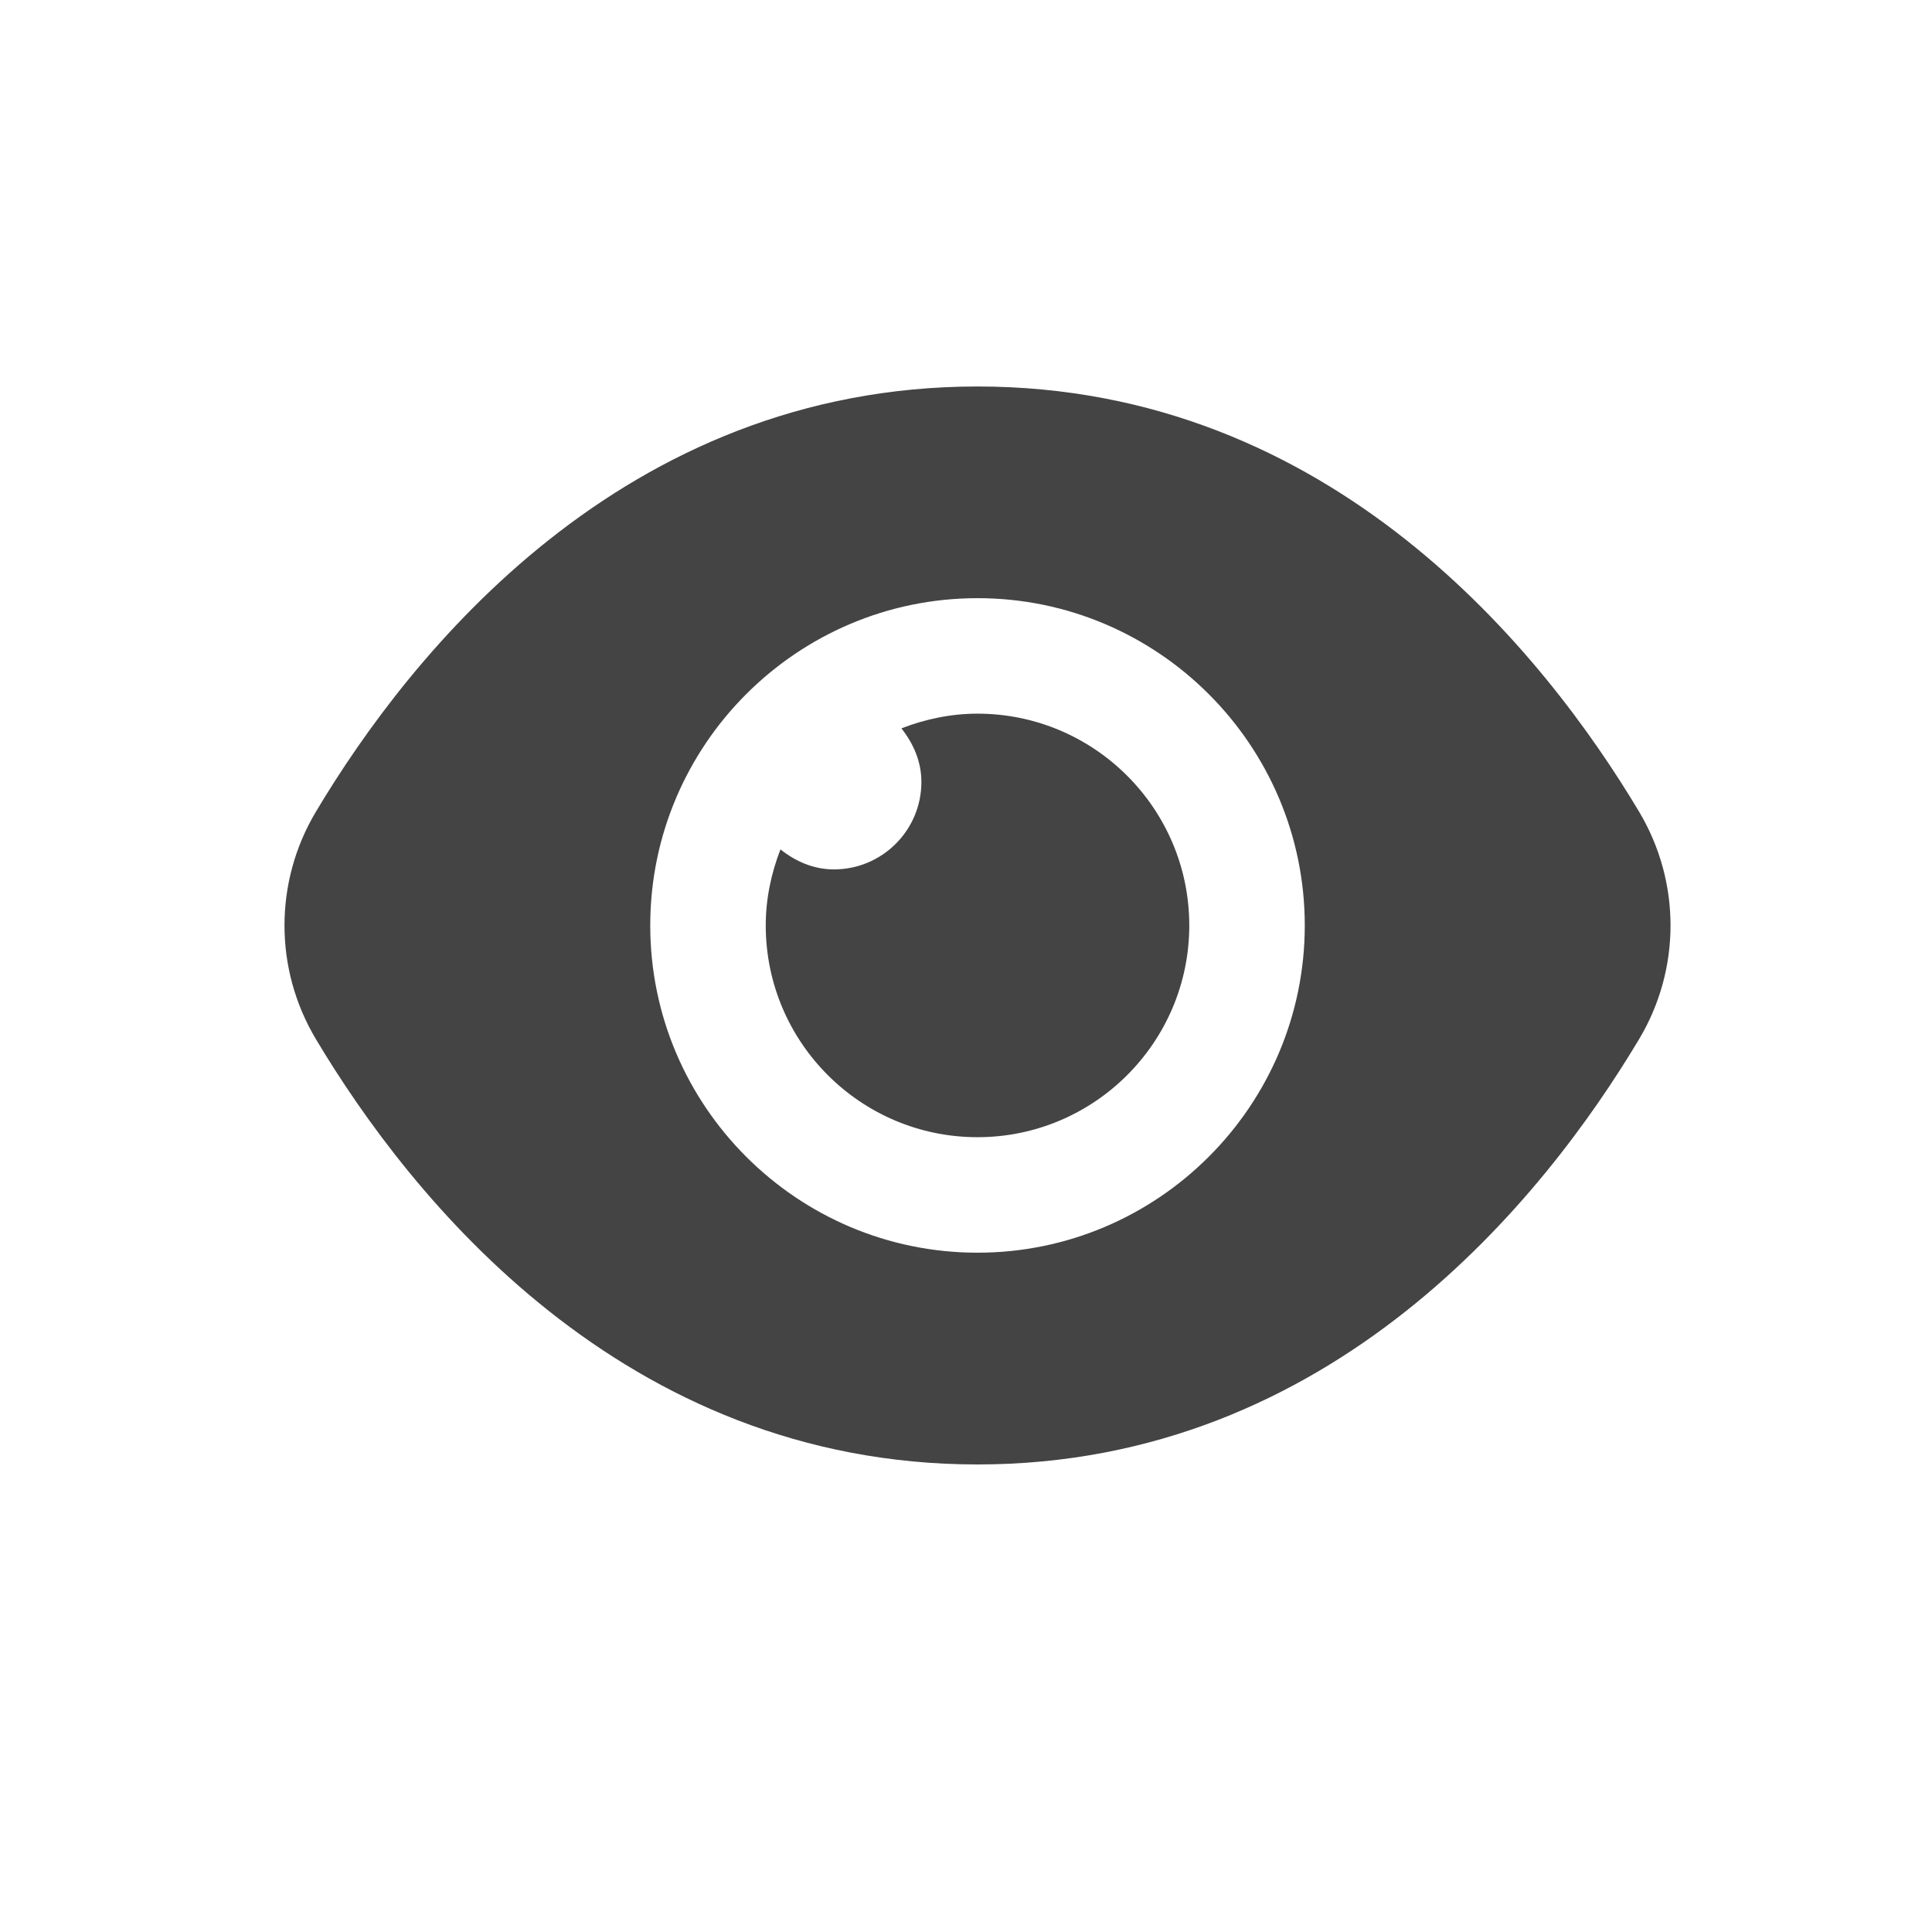<svg width="23" height="23" viewBox="0 0 23 23" fill="none" xmlns="http://www.w3.org/2000/svg">
<path d="M14.158 11.017C14.158 12.408 13.027 13.538 11.637 13.538C10.246 13.538 9.116 12.408 9.116 11.017C9.116 10.697 9.182 10.394 9.291 10.112C9.469 10.253 9.683 10.35 9.928 10.35C10.503 10.35 10.969 9.883 10.969 9.309C10.969 9.064 10.872 8.849 10.731 8.671C11.013 8.562 11.317 8.496 11.637 8.496C13.027 8.496 14.158 9.627 14.158 11.017ZM19.513 12.371C18.388 14.254 15.862 17.434 11.637 17.434C7.412 17.434 4.885 14.254 3.761 12.371C3.262 11.537 3.262 10.498 3.761 9.663C4.885 7.78 7.412 4.601 11.637 4.601C15.862 4.601 18.388 7.78 19.513 9.663C20.012 10.498 20.012 11.537 19.513 12.371ZM15.533 11.017C15.533 8.87 13.785 7.121 11.637 7.121C9.488 7.121 7.741 8.87 7.741 11.017C7.741 13.165 9.488 14.913 11.637 14.913C13.785 14.913 15.533 13.165 15.533 11.017Z" fill="#444444"/>
</svg>
